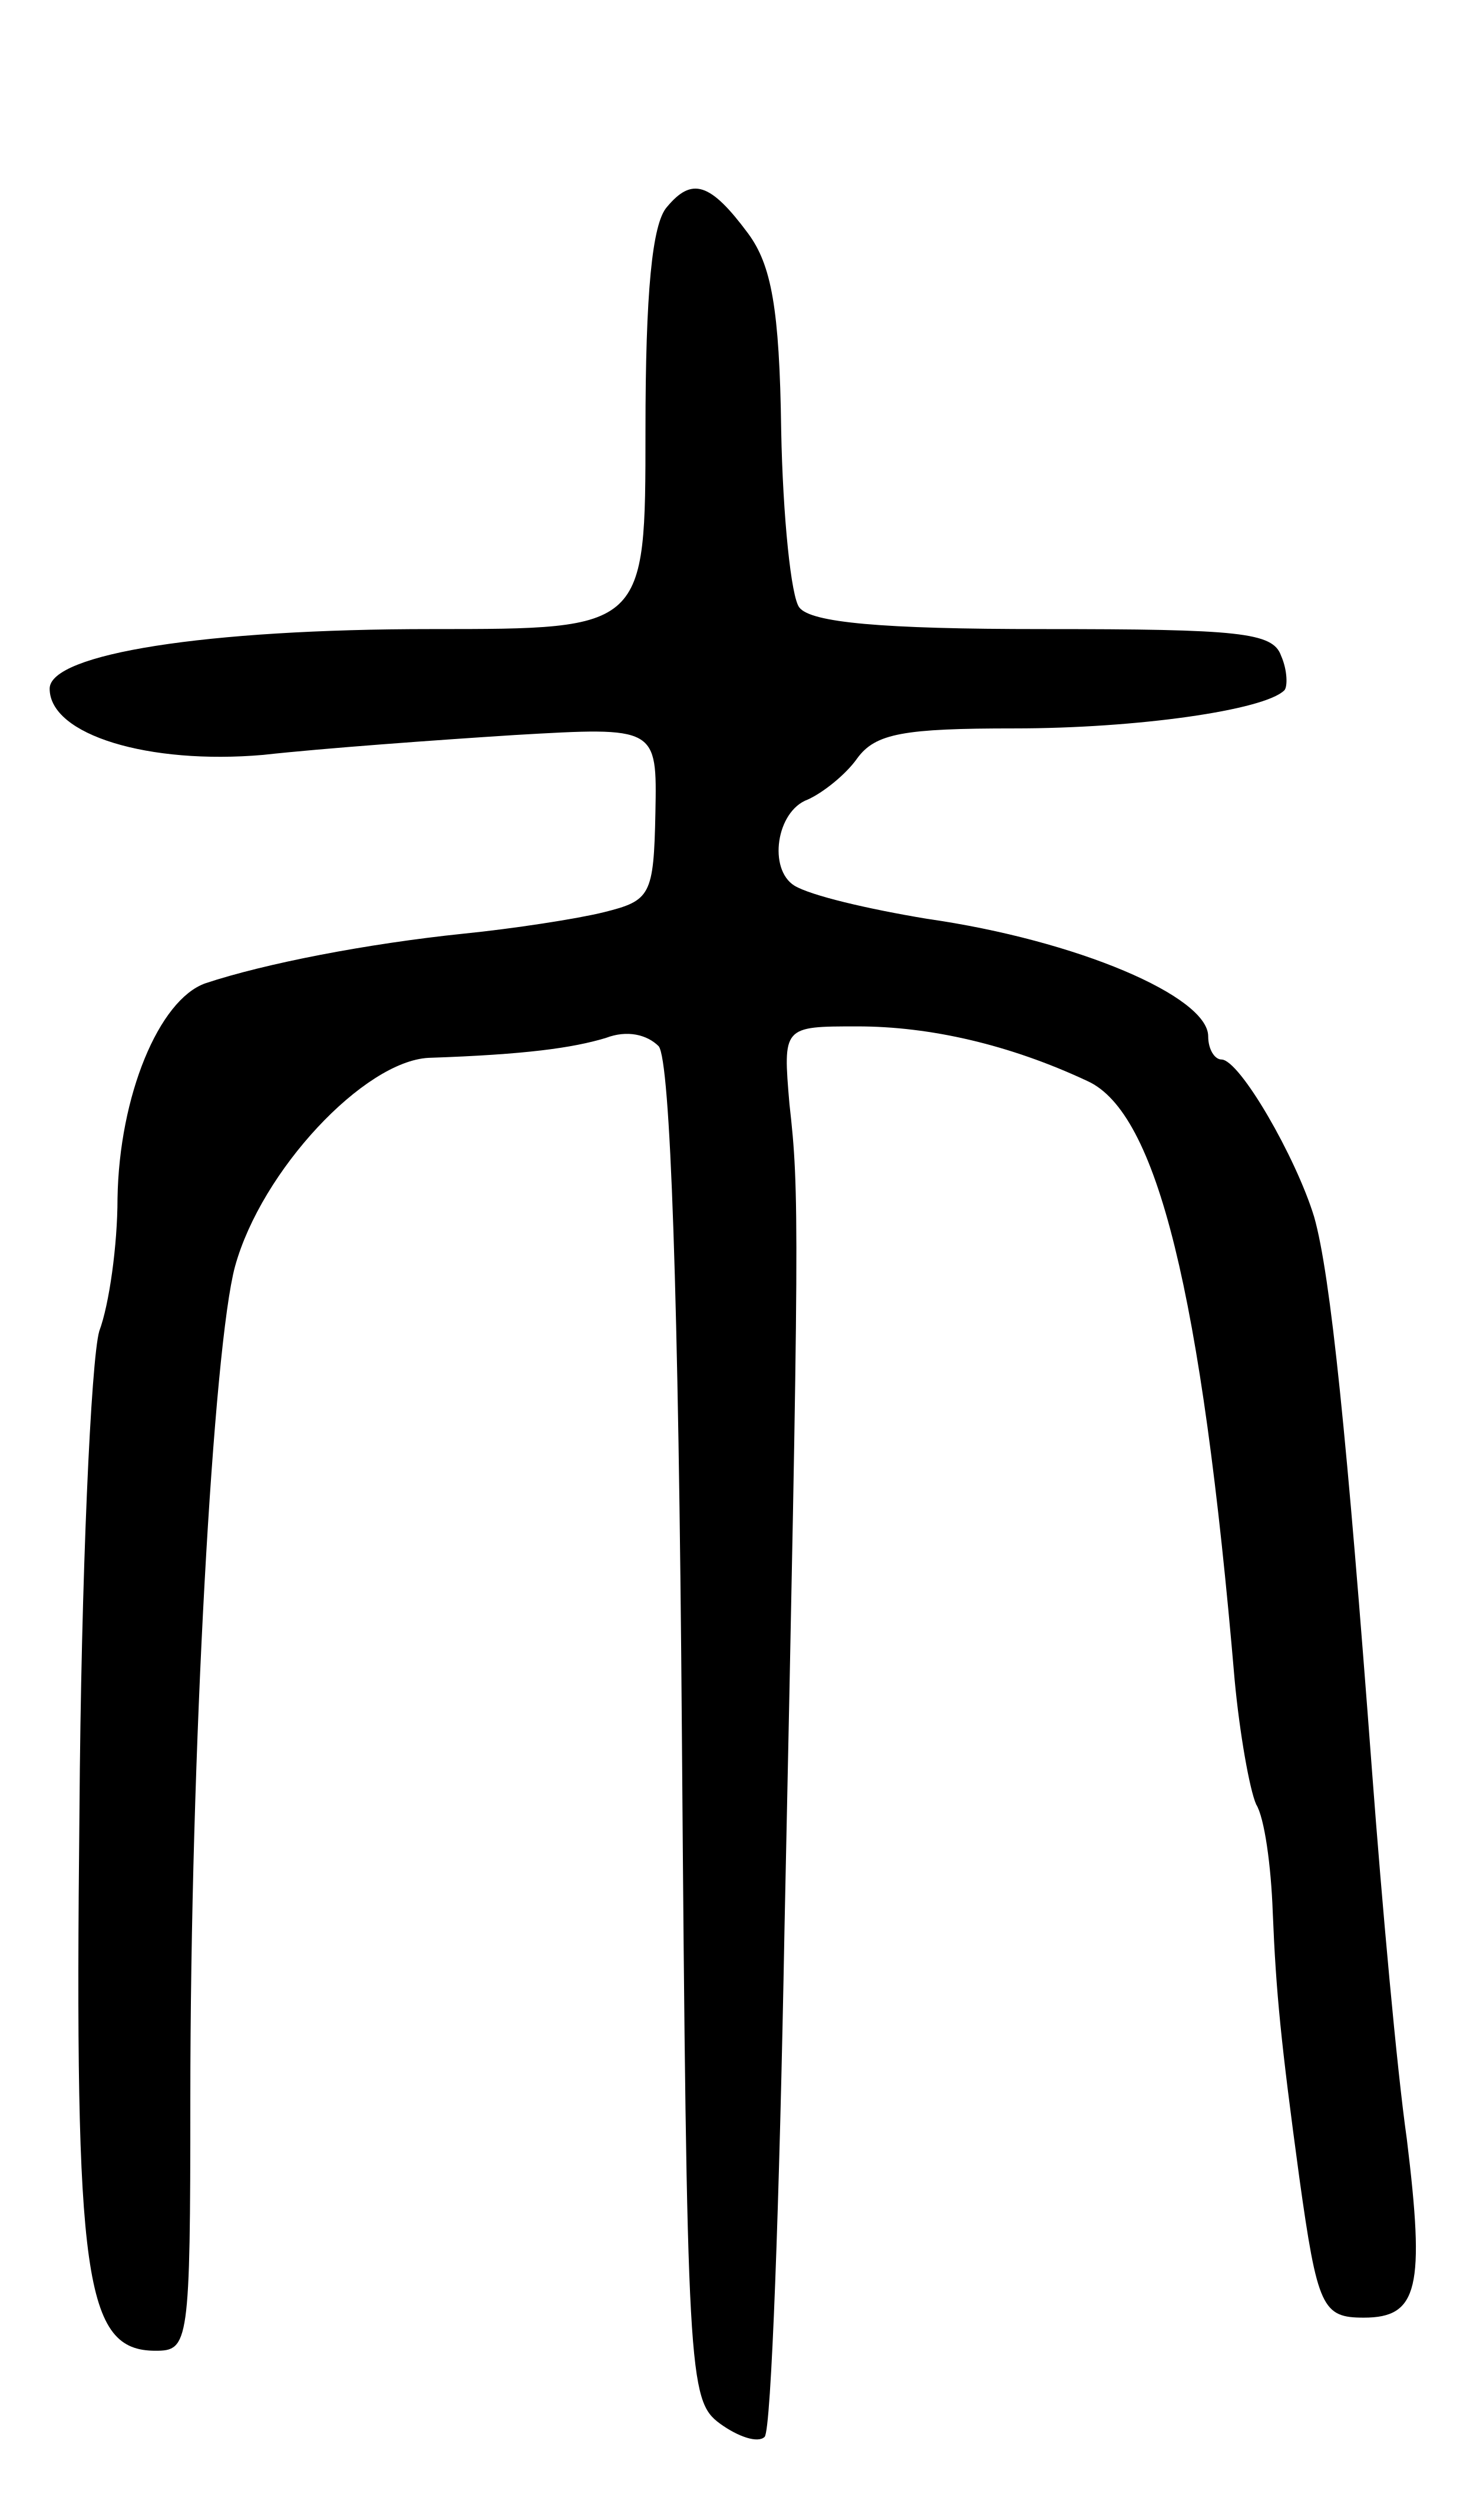 <svg version="1.0" xmlns="http://www.w3.org/2000/svg"
 width="89pt" height="151pt" viewBox="0 0 89 151"
 preserveAspectRatio="xMidYMid meet">
<g transform="translate(0,151) scale(0.1,-0.1)"
fill="#000000" stroke="none">
<path d="M403 1385 c-9 -10 -13 -52 -13 -135 0 -120 0 -120 -129 -120 -137 0
-231 -15 -231 -36 0 -28 60 -46 129 -40 36 4 105 9 152 12 86 5 86 5 85 -47
-1 -50 -3 -53 -31 -60 -16 -4 -55 -10 -85 -13 -58 -6 -120 -18 -156 -30 -28
-10 -52 -68 -53 -130 0 -28 -5 -64 -11 -80 -5 -17 -11 -148 -12 -291 -3 -282
3 -325 46 -325 20 0 21 4 21 152 0 210 14 455 27 503 16 58 78 124 117 126 59
2 87 6 107 12 13 5 25 2 32 -5 7 -9 12 -149 14 -415 3 -389 4 -403 23 -417 11
-8 23 -12 27 -8 4 4 9 142 12 307 9 427 9 445 3 498 -4 47 -4 47 41 47 44 0
92 -11 139 -33 42 -19 69 -127 89 -362 3 -32 9 -66 13 -75 5 -8 9 -37 10 -65
2 -49 5 -79 16 -160 11 -79 14 -85 39 -85 33 0 37 18 26 108 -6 42 -15 142
-21 222 -15 200 -25 300 -35 335 -11 36 -45 95 -56 95 -4 0 -8 6 -8 14 0 24
-79 58 -170 71 -36 6 -70 14 -80 20 -16 10 -11 45 8 52 9 4 23 15 30 25 11 15
28 18 95 18 74 0 151 11 163 23 2 2 2 12 -2 21 -5 14 -25 16 -144 16 -98 0
-140 4 -147 13 -5 6 -10 55 -11 107 -1 74 -6 100 -20 119 -23 31 -34 34 -49
16z"/>
</g>
</svg>
